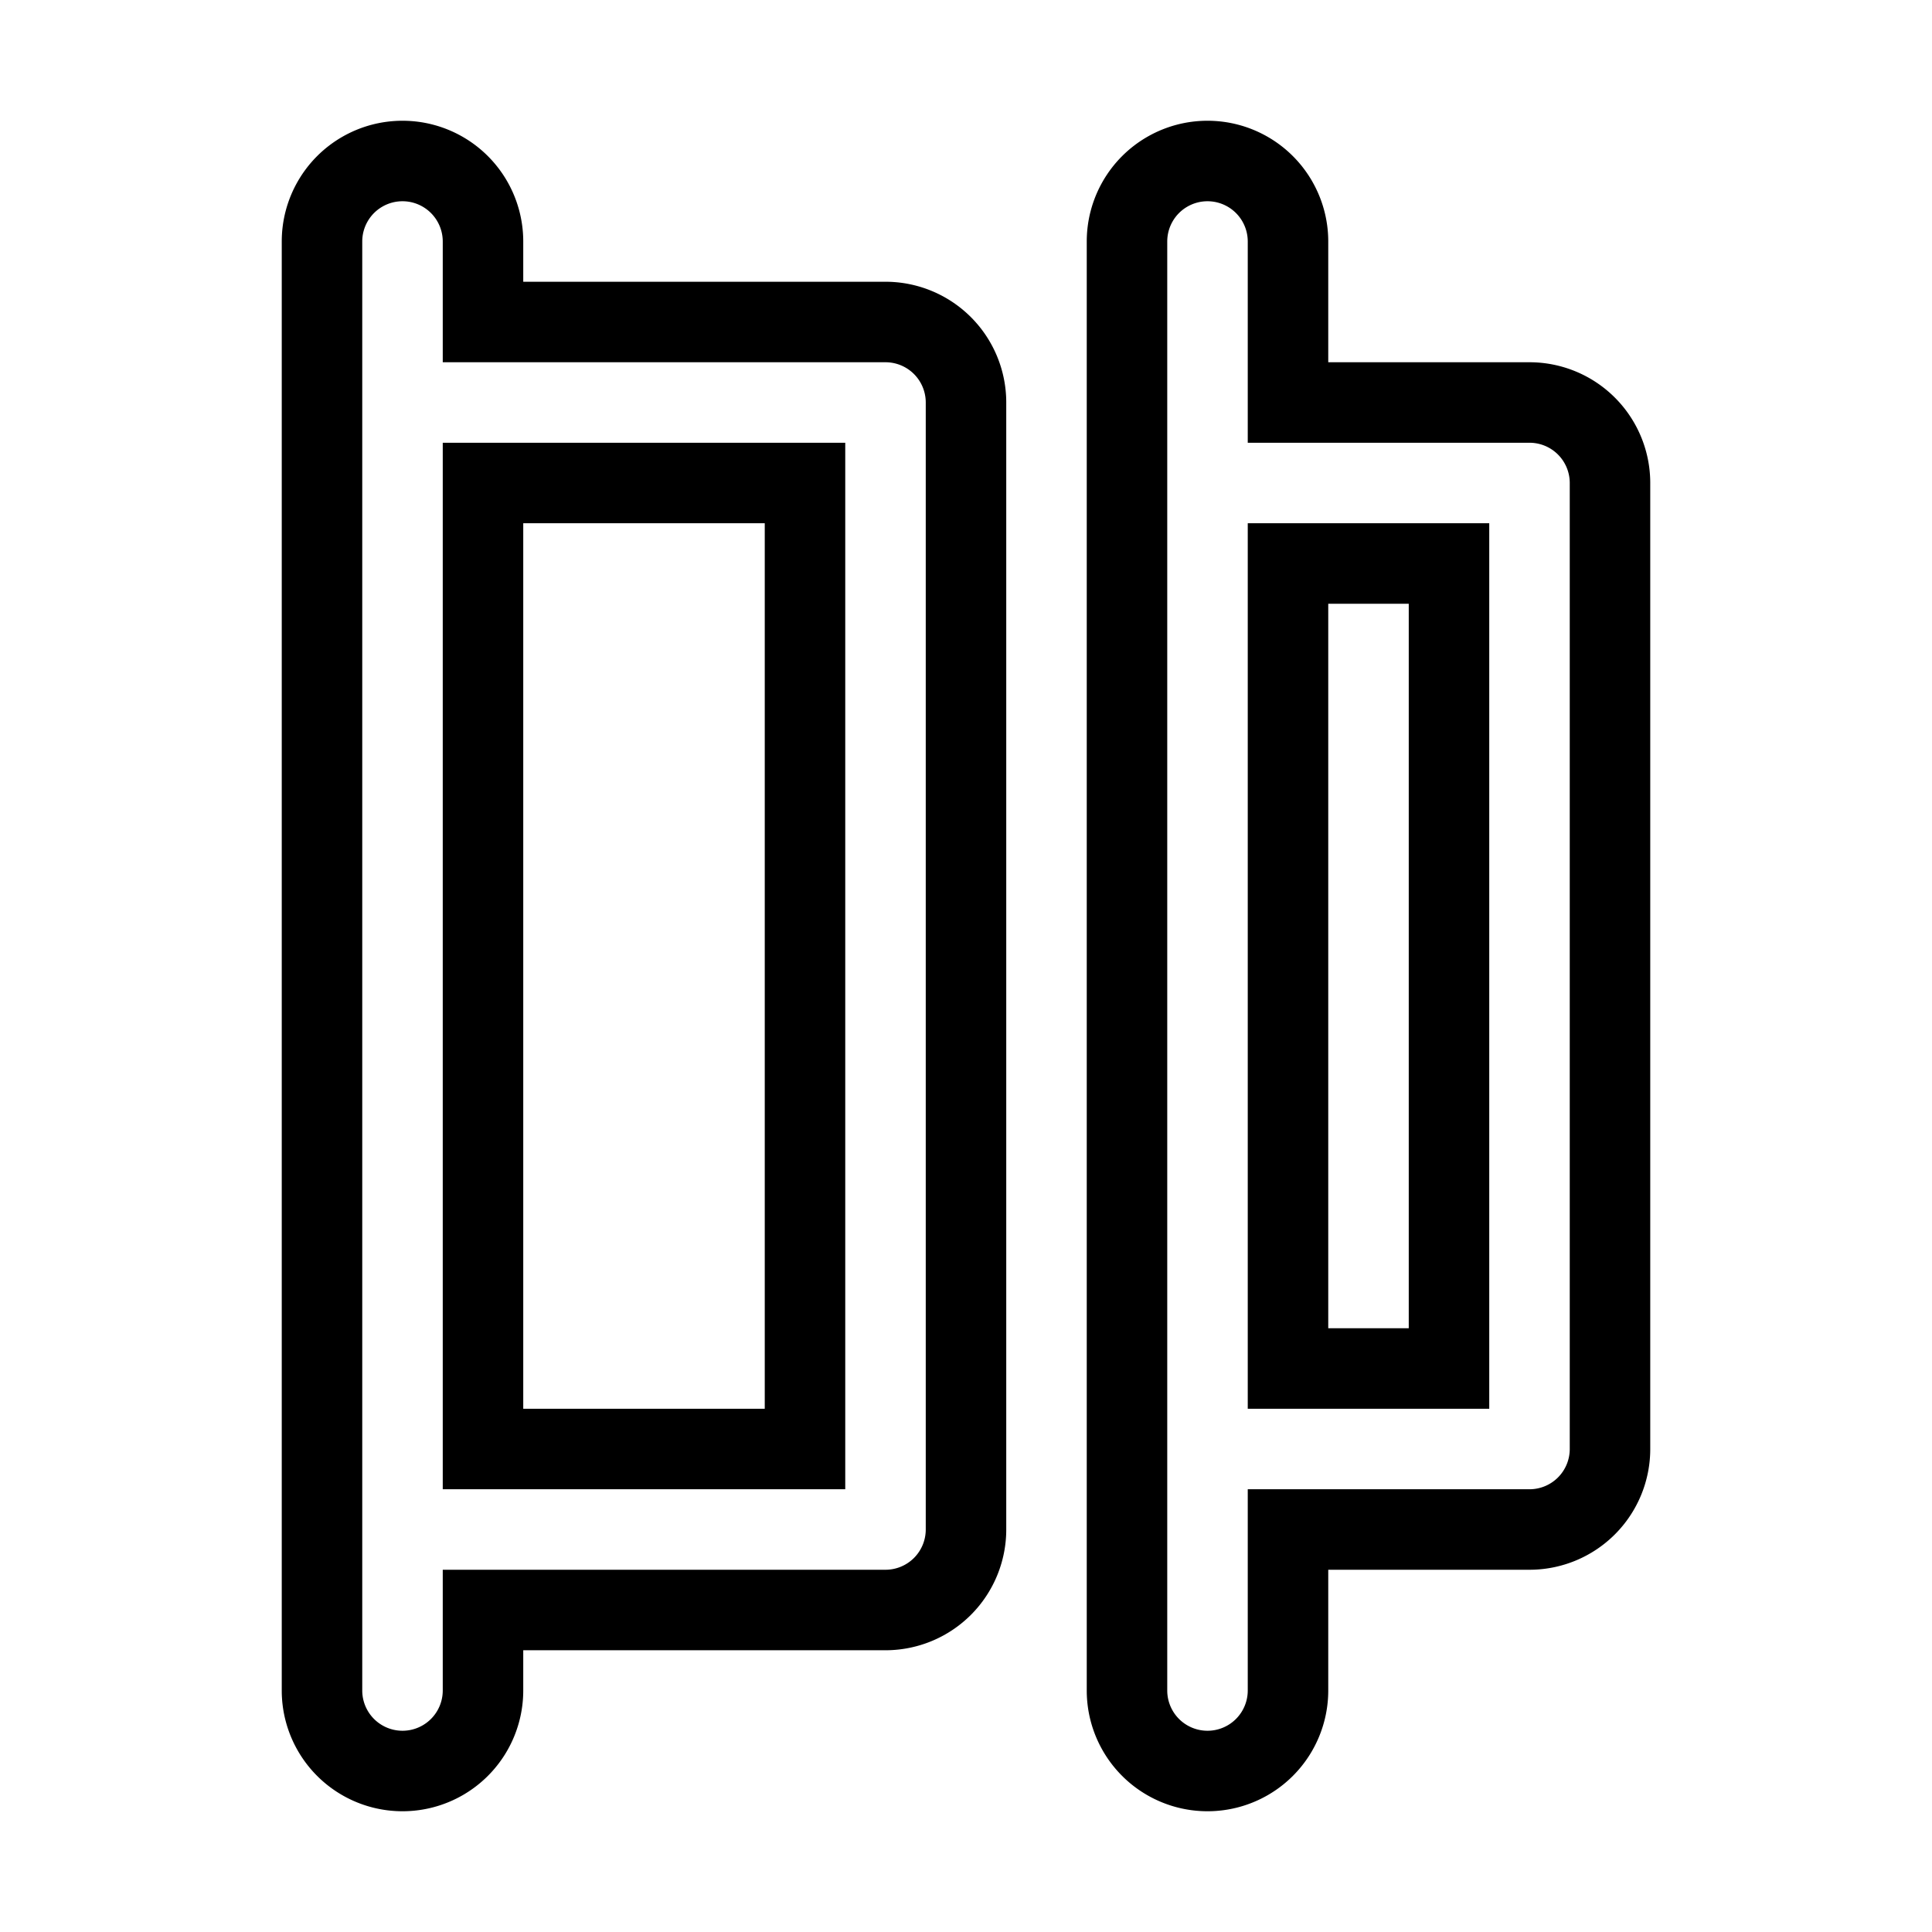 <svg xmlns="http://www.w3.org/2000/svg" viewBox="0 0 24 24" fill="none" stroke="currentColor"><path d="M11,4H6V3A1,1,0,0,0,4,3V21a1,1,0,0,0,2,0V20h5a1,1,0,0,0,1-1V5A1,1,0,0,0,11,4ZM10,18H6V6h4ZM19,5H16V3a1,1,0,0,0-2,0V21a1,1,0,0,0,2,0V19h3a1,1,0,0,0,1-1V6A1,1,0,0,0,19,5ZM18,17H16V7h2Z"/></svg>